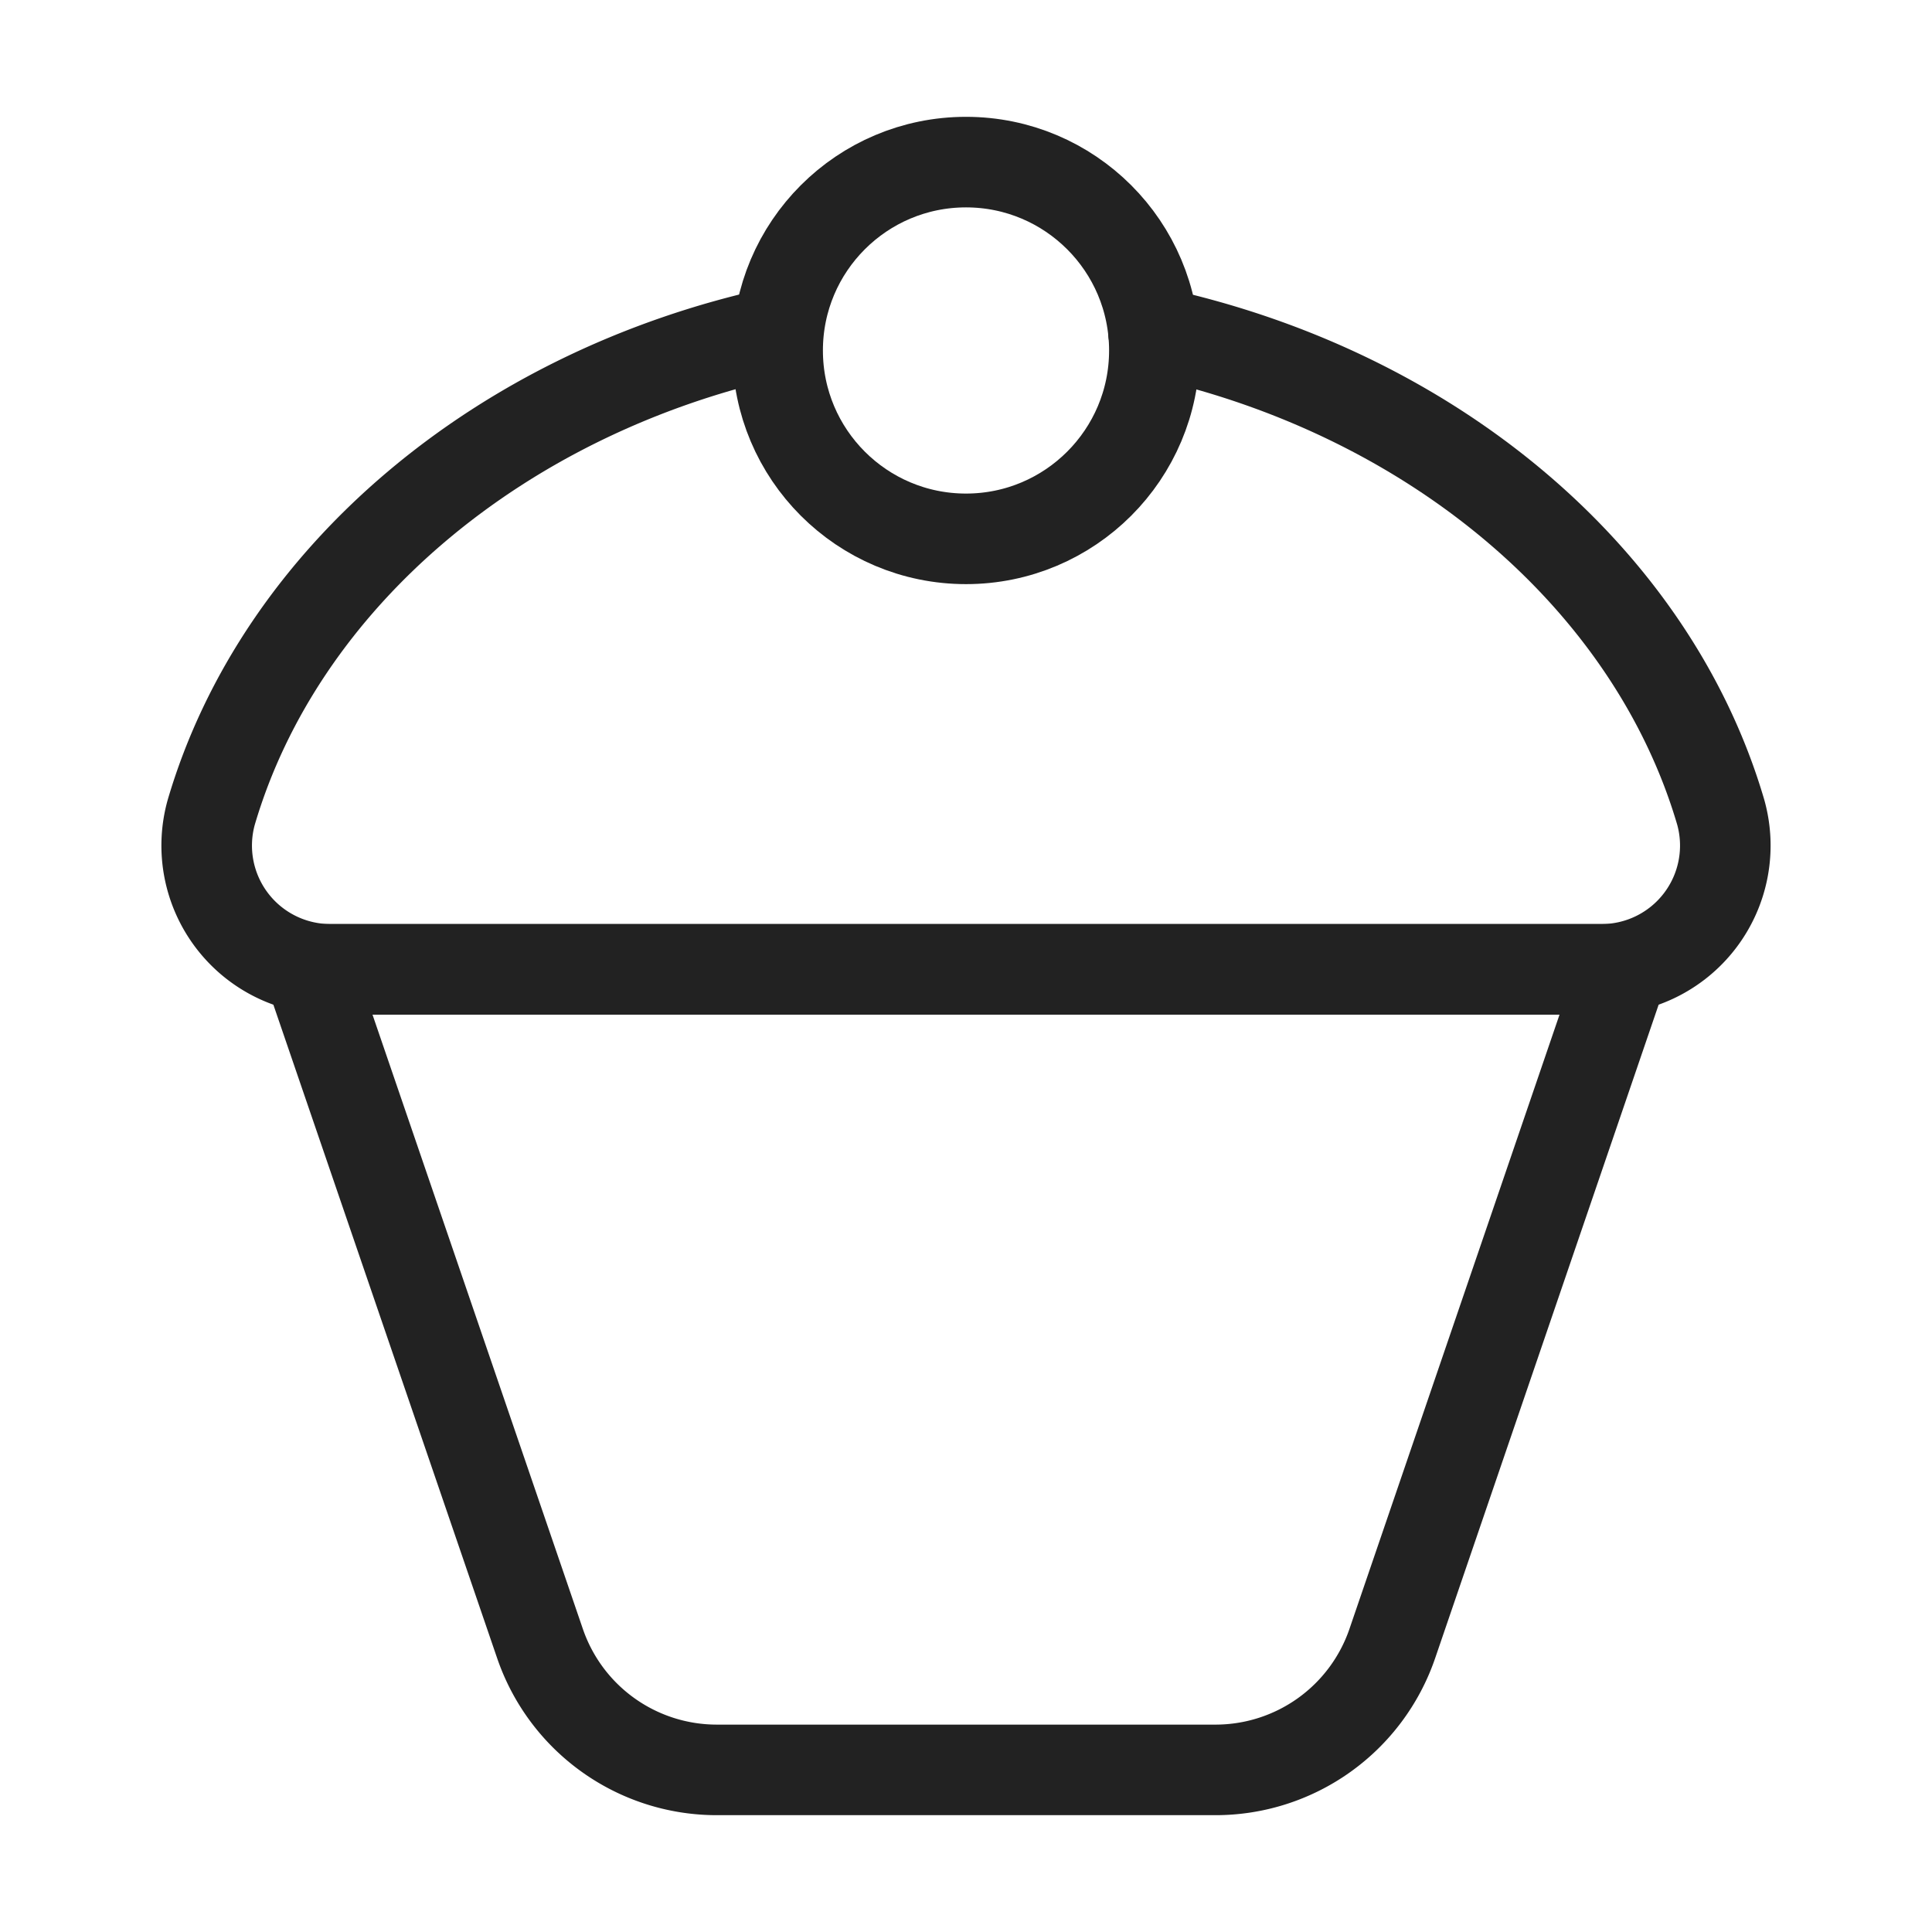 <svg xmlns="http://www.w3.org/2000/svg" viewBox="0 0 64 64" id="cupcake">
  <path fill="none" stroke="#222" stroke-linecap="round" stroke-linejoin="round" stroke-width="3" d="M40.26,58.63H23.74a6.19,6.19,0,0,1-5.85-4.18L10.24,32.11H53.76L46.12,54.45A6.19,6.19,0,0,1,40.26,58.63Z"></path>
  <path fill="none" stroke="#222" stroke-linecap="round" stroke-linejoin="round" stroke-width="3" d="M38.21,11C47.45,13,54.72,19.15,57,26.9a4.1,4.1,0,0,1-4,5.21H11A4.1,4.1,0,0,1,7,26.9C9.28,19.16,16.54,13,25.76,11"></path>
  <circle cx="32" cy="11.61" r="6.24" fill="none" stroke="#222" stroke-linecap="round" stroke-linejoin="round" stroke-width="3"></circle>
</svg>
